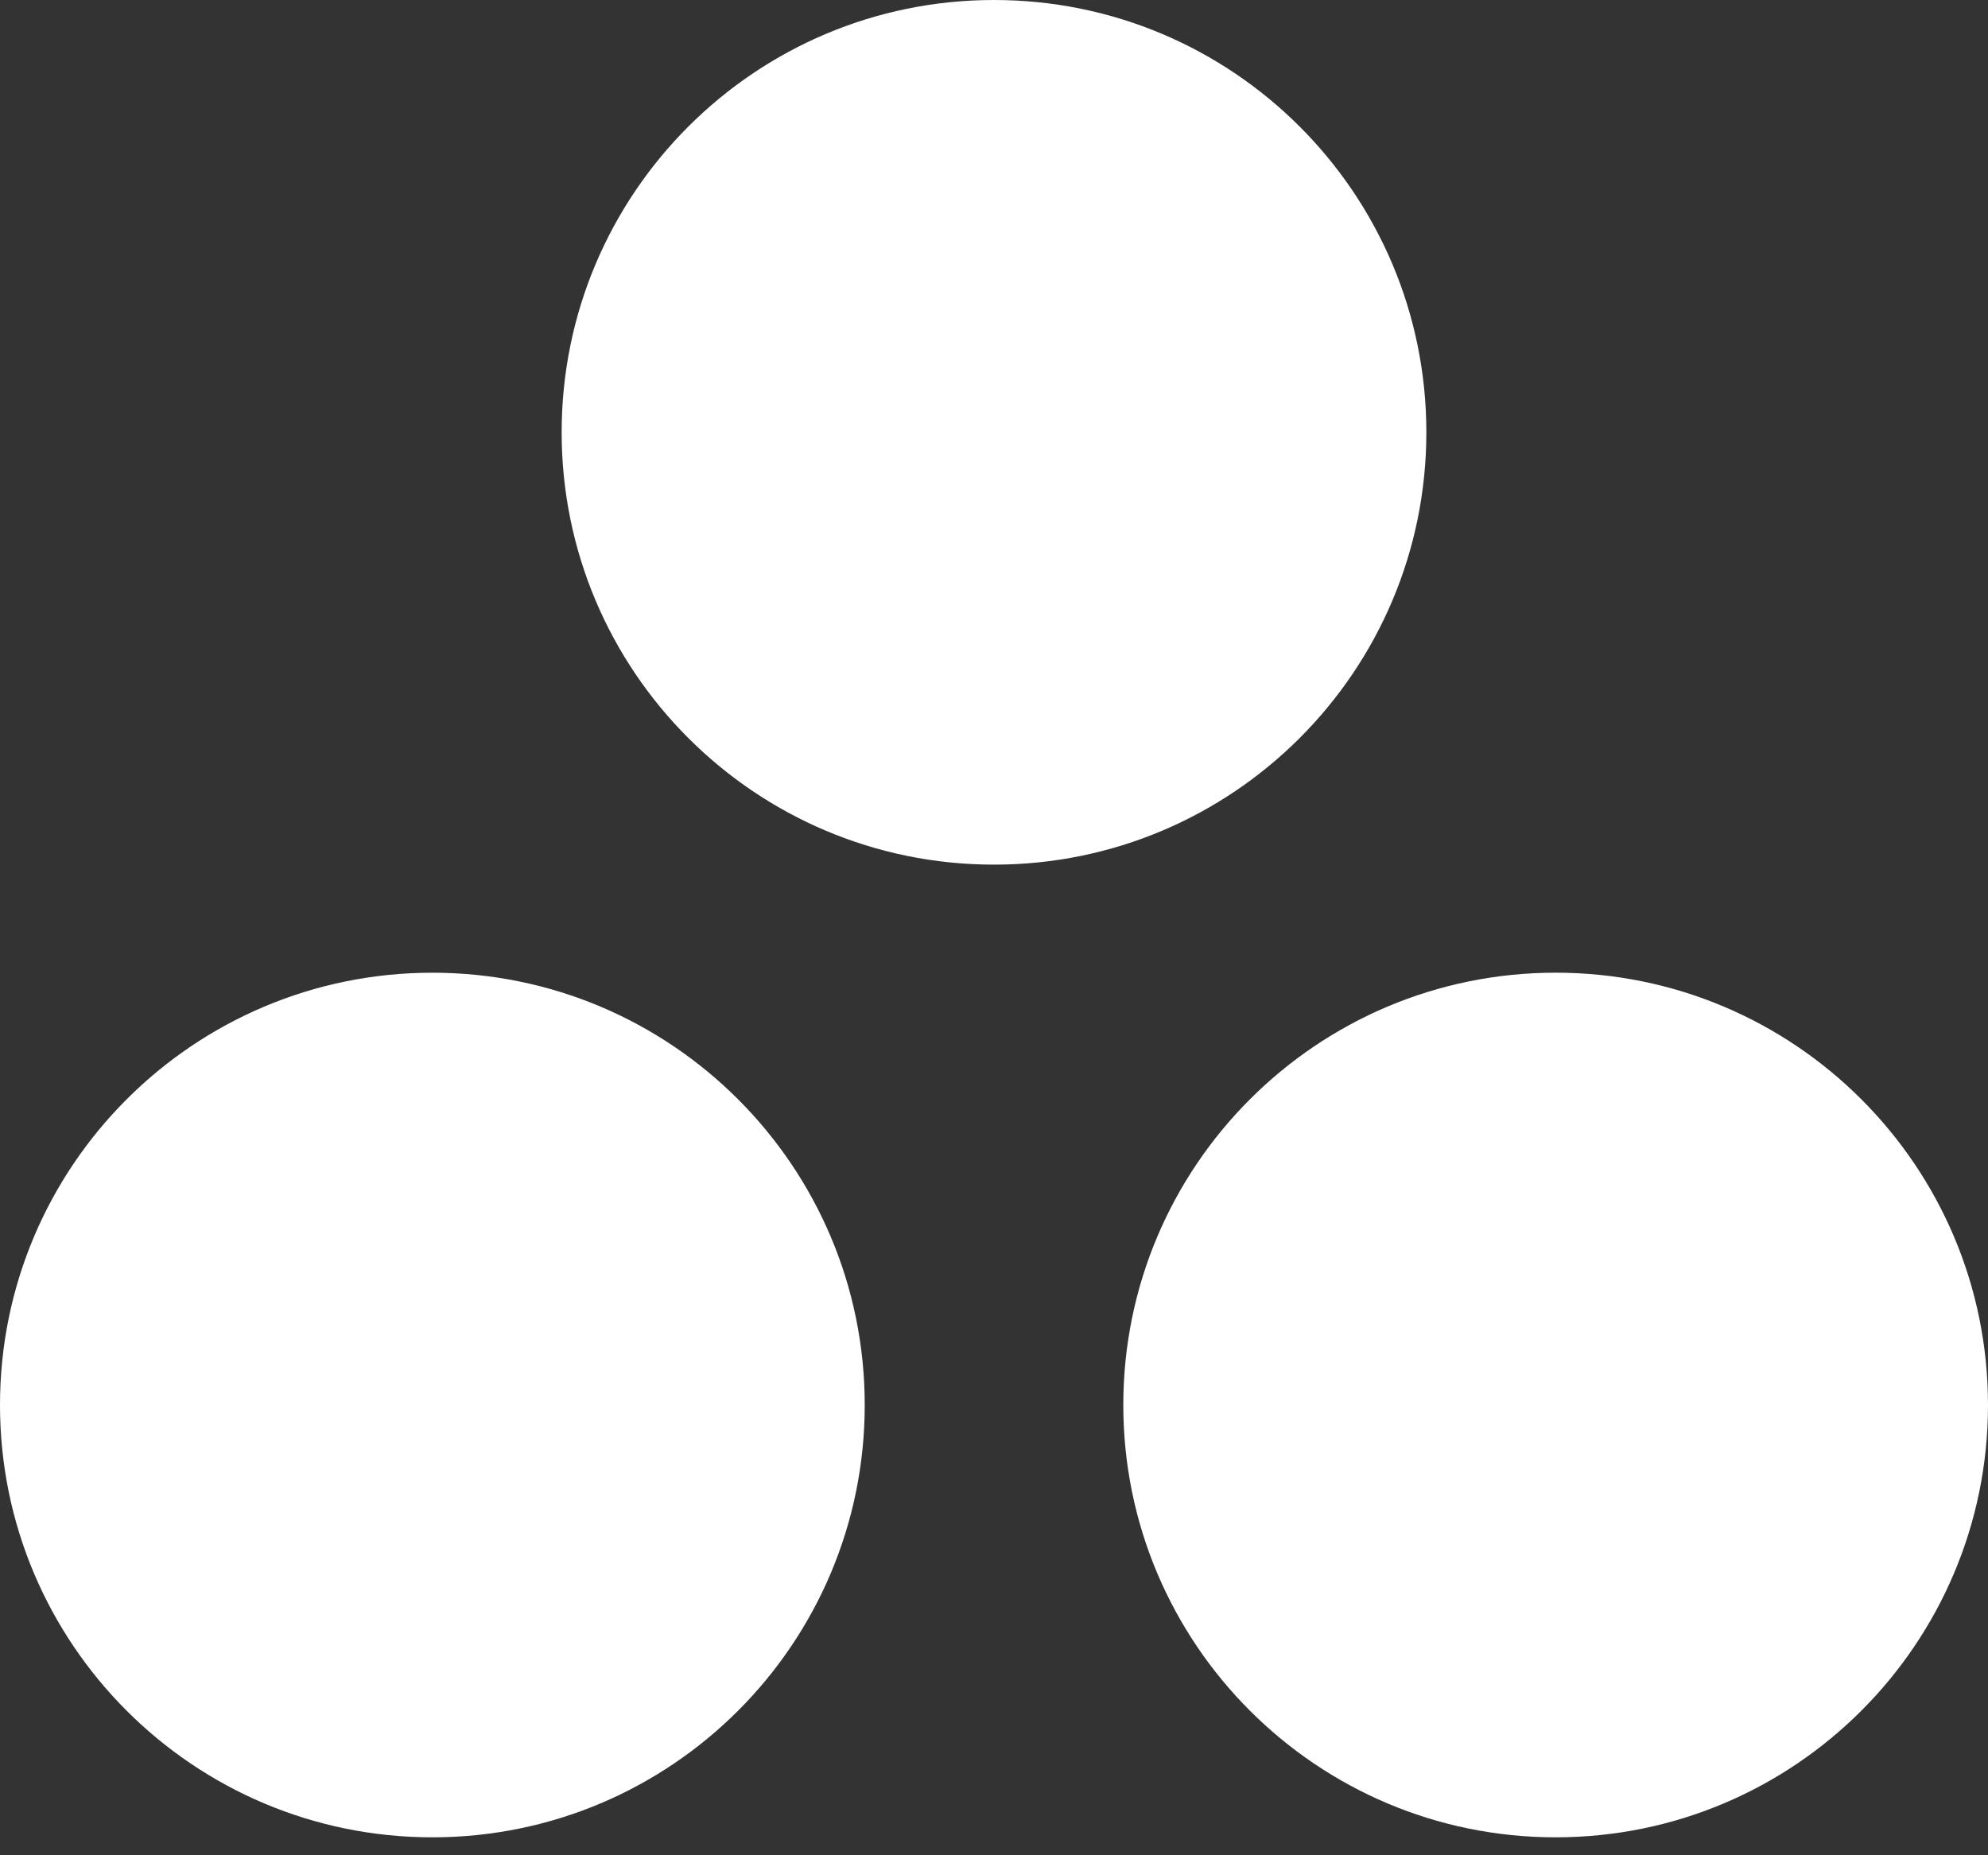 <?xml version="1.0" encoding="UTF-8"?>
<svg width="75px" height="70px" viewBox="0 0 75 70" version="1.1" xmlns="http://www.w3.org/2000/svg" xmlns:xlink="http://www.w3.org/1999/xlink">
    <rect x="0" y="0" width="75" height="70" fill="#333333" stroke="none"/>
    <!-- Generator: Sketch 51.3 (57544) - http://www.bohemiancoding.com/sketch -->
    <title>Shape</title>
    <desc>Created with Sketch.</desc>
    <defs></defs>
    <g id="Page-1" stroke="none" stroke-width="1" fill="none" fill-rule="evenodd">
        <g id="Asana_logo" fill="#FFFFFF" fill-rule="nonzero">
            <path d="M58.689,36.7 C49.68,36.7 42.378,44.003 42.378,53.011 C42.378,62.02 49.68,69.323 58.689,69.323 C67.697,69.323 75,62.02 75,53.011 C75,44.003 67.697,36.7 58.689,36.7 Z M16.311,36.701 C7.303,36.701 0,44.003 0,53.012 C0,62.02 7.303,69.323 16.311,69.323 C25.32,69.323 32.623,62.02 32.623,53.012 C32.623,44.003 25.32,36.701 16.311,36.701 Z M53.811,16.311 C53.811,25.319 46.509,32.623 37.5,32.623 C28.491,32.623 21.189,25.319 21.189,16.311 C21.189,7.303 28.491,0 37.5,0 C46.509,0 53.811,7.303 53.811,16.311 Z" id="Shape"></path>
        </g>
    </g>
</svg>